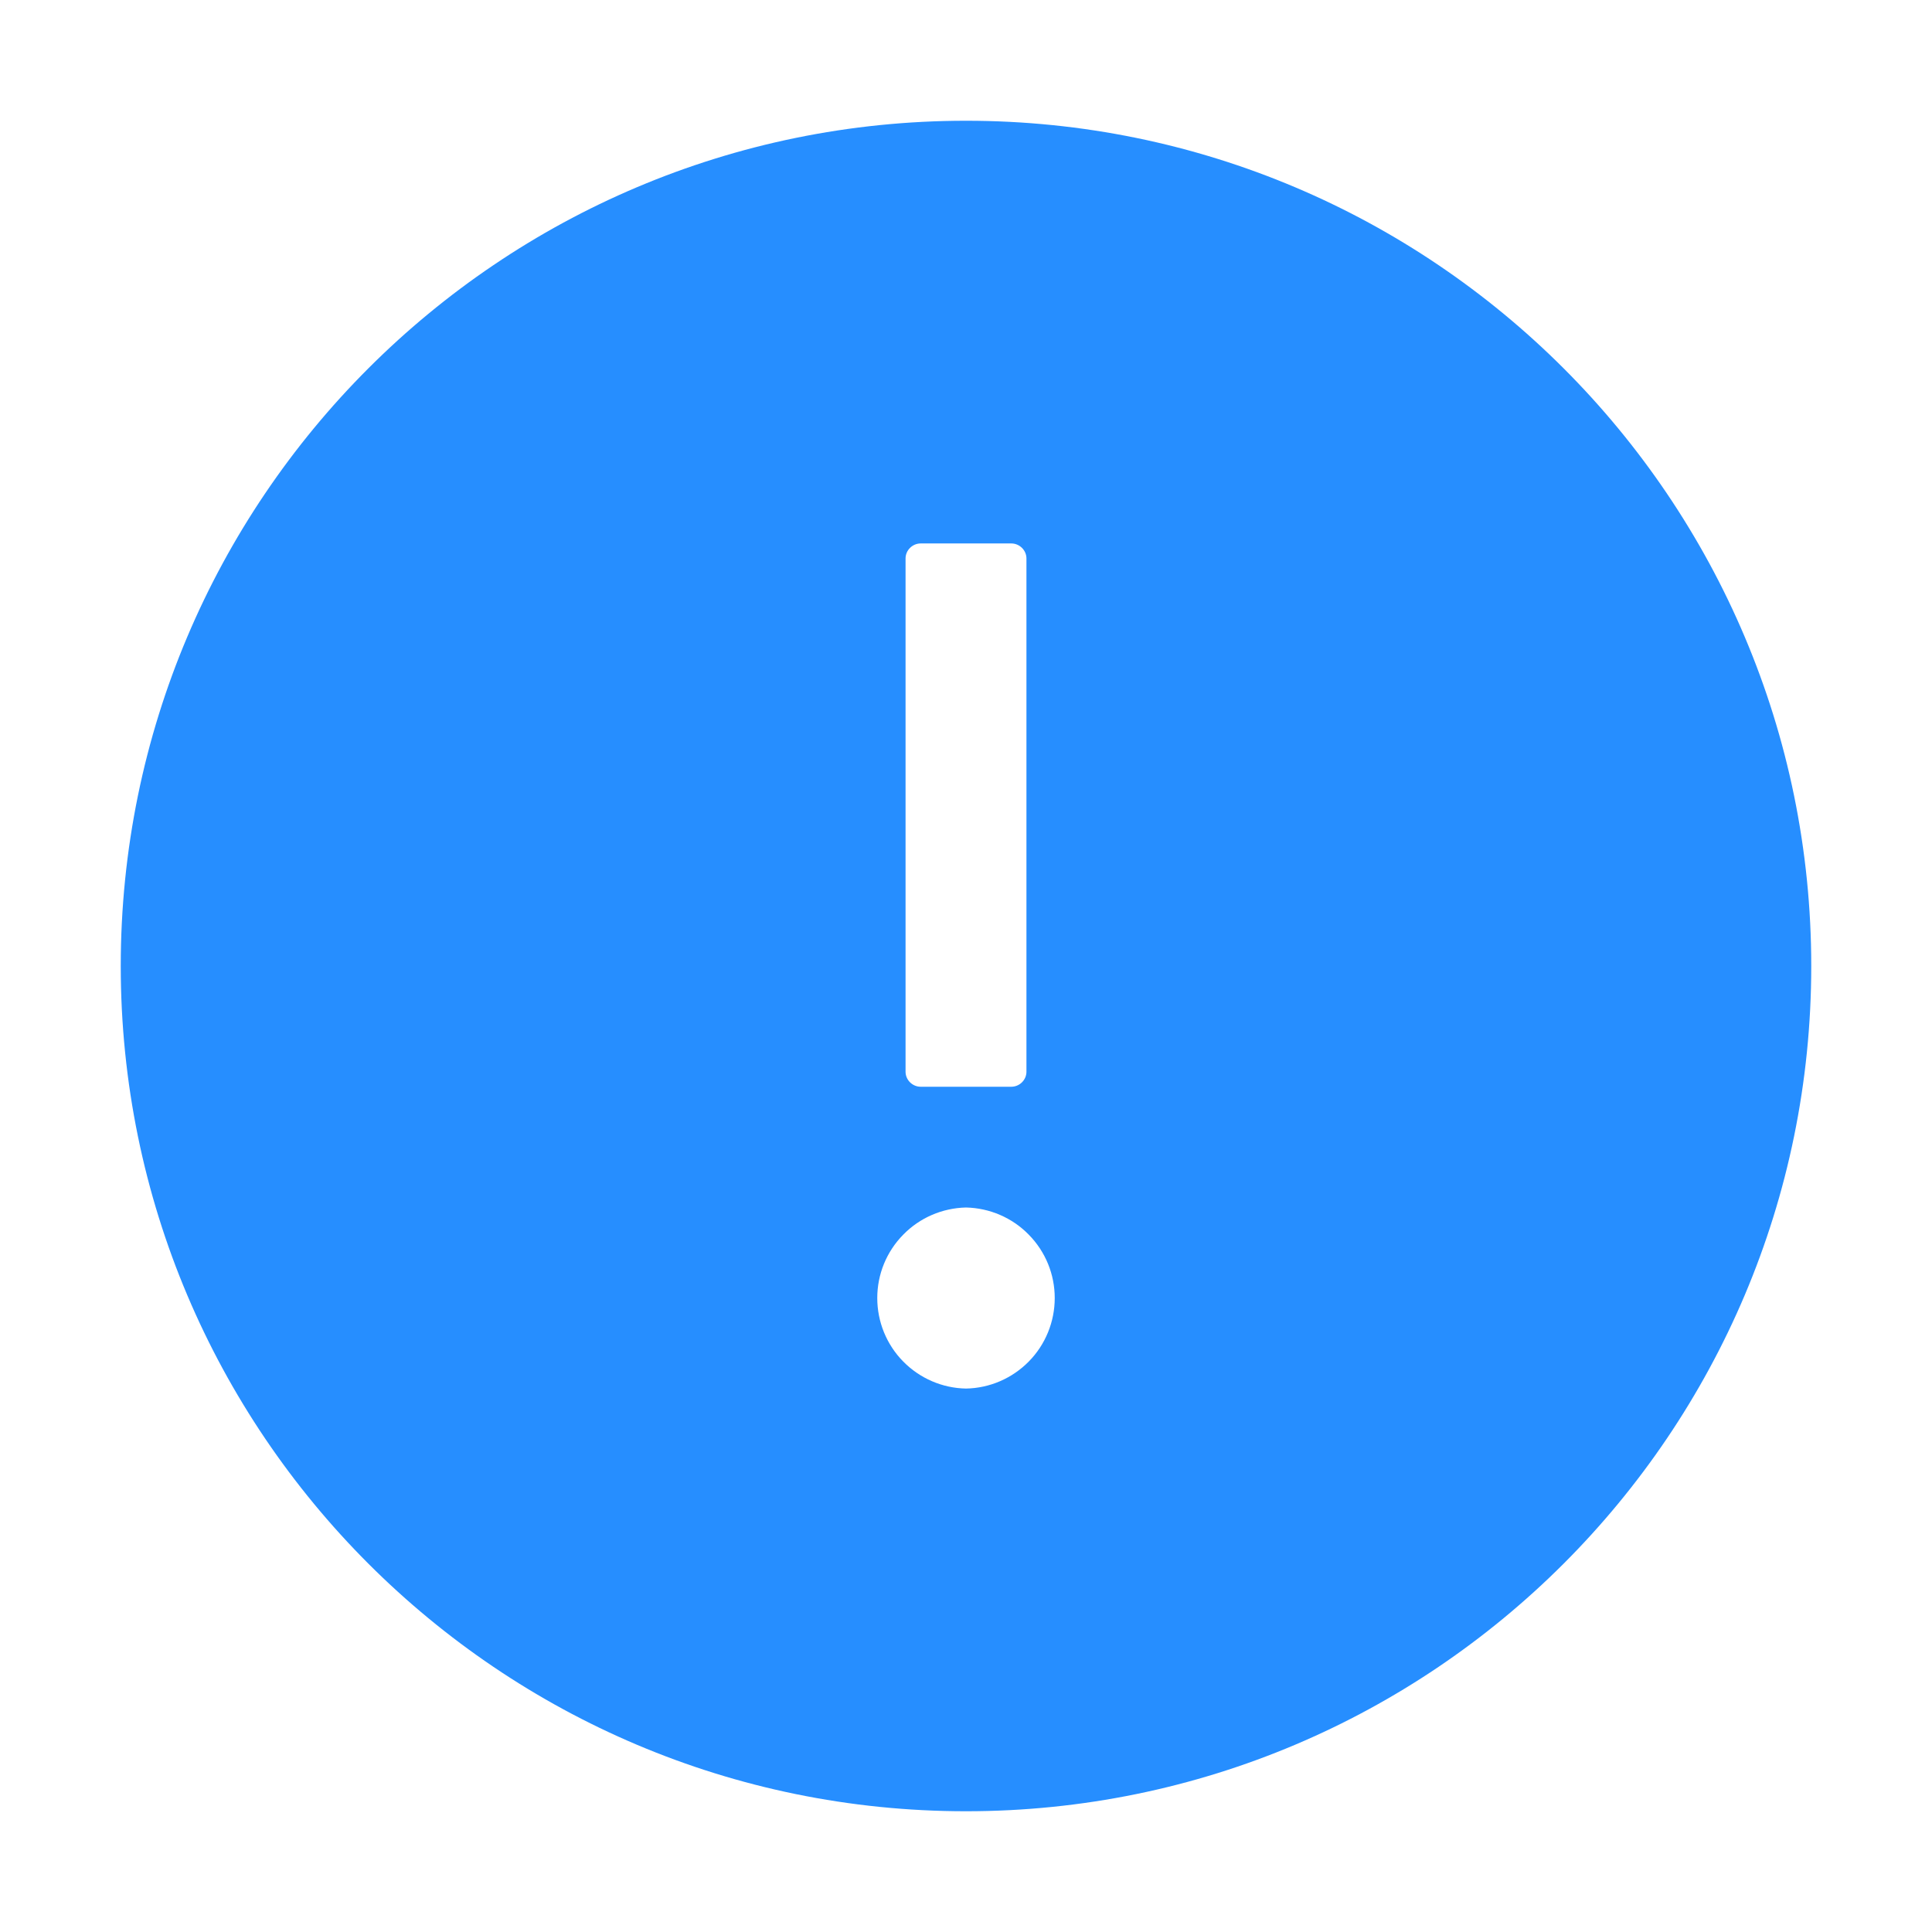 <svg width="14" height="14" viewBox="0 0 14 14" fill="none" xmlns="http://www.w3.org/2000/svg">
<g clip-path="url(#clip0_147_7345)">
<path d="M7 0.875C3.618 0.875 0.875 3.618 0.875 7C0.875 10.382 3.618 13.125 7 13.125C10.382 13.125 13.125 10.382 13.125 7C13.125 3.618 10.382 0.875 7 0.875ZM6.562 4.047C6.562 3.987 6.612 3.938 6.672 3.938H7.328C7.388 3.938 7.438 3.987 7.438 4.047V7.766C7.438 7.826 7.388 7.875 7.328 7.875H6.672C6.612 7.875 6.562 7.826 6.562 7.766V4.047ZM7 10.062C6.828 10.059 6.665 9.988 6.545 9.866C6.424 9.743 6.357 9.578 6.357 9.406C6.357 9.234 6.424 9.07 6.545 8.947C6.665 8.824 6.828 8.754 7 8.75C7.172 8.754 7.335 8.824 7.455 8.947C7.576 9.07 7.643 9.234 7.643 9.406C7.643 9.578 7.576 9.743 7.455 9.866C7.335 9.988 7.172 10.059 7 10.062Z" fill="#268EFF"/>
</g>
<defs>
<clipPath id="clip0_147_7345">
<rect width="14" height="14" fill="white"/>
</clipPath>
</defs>
</svg>
